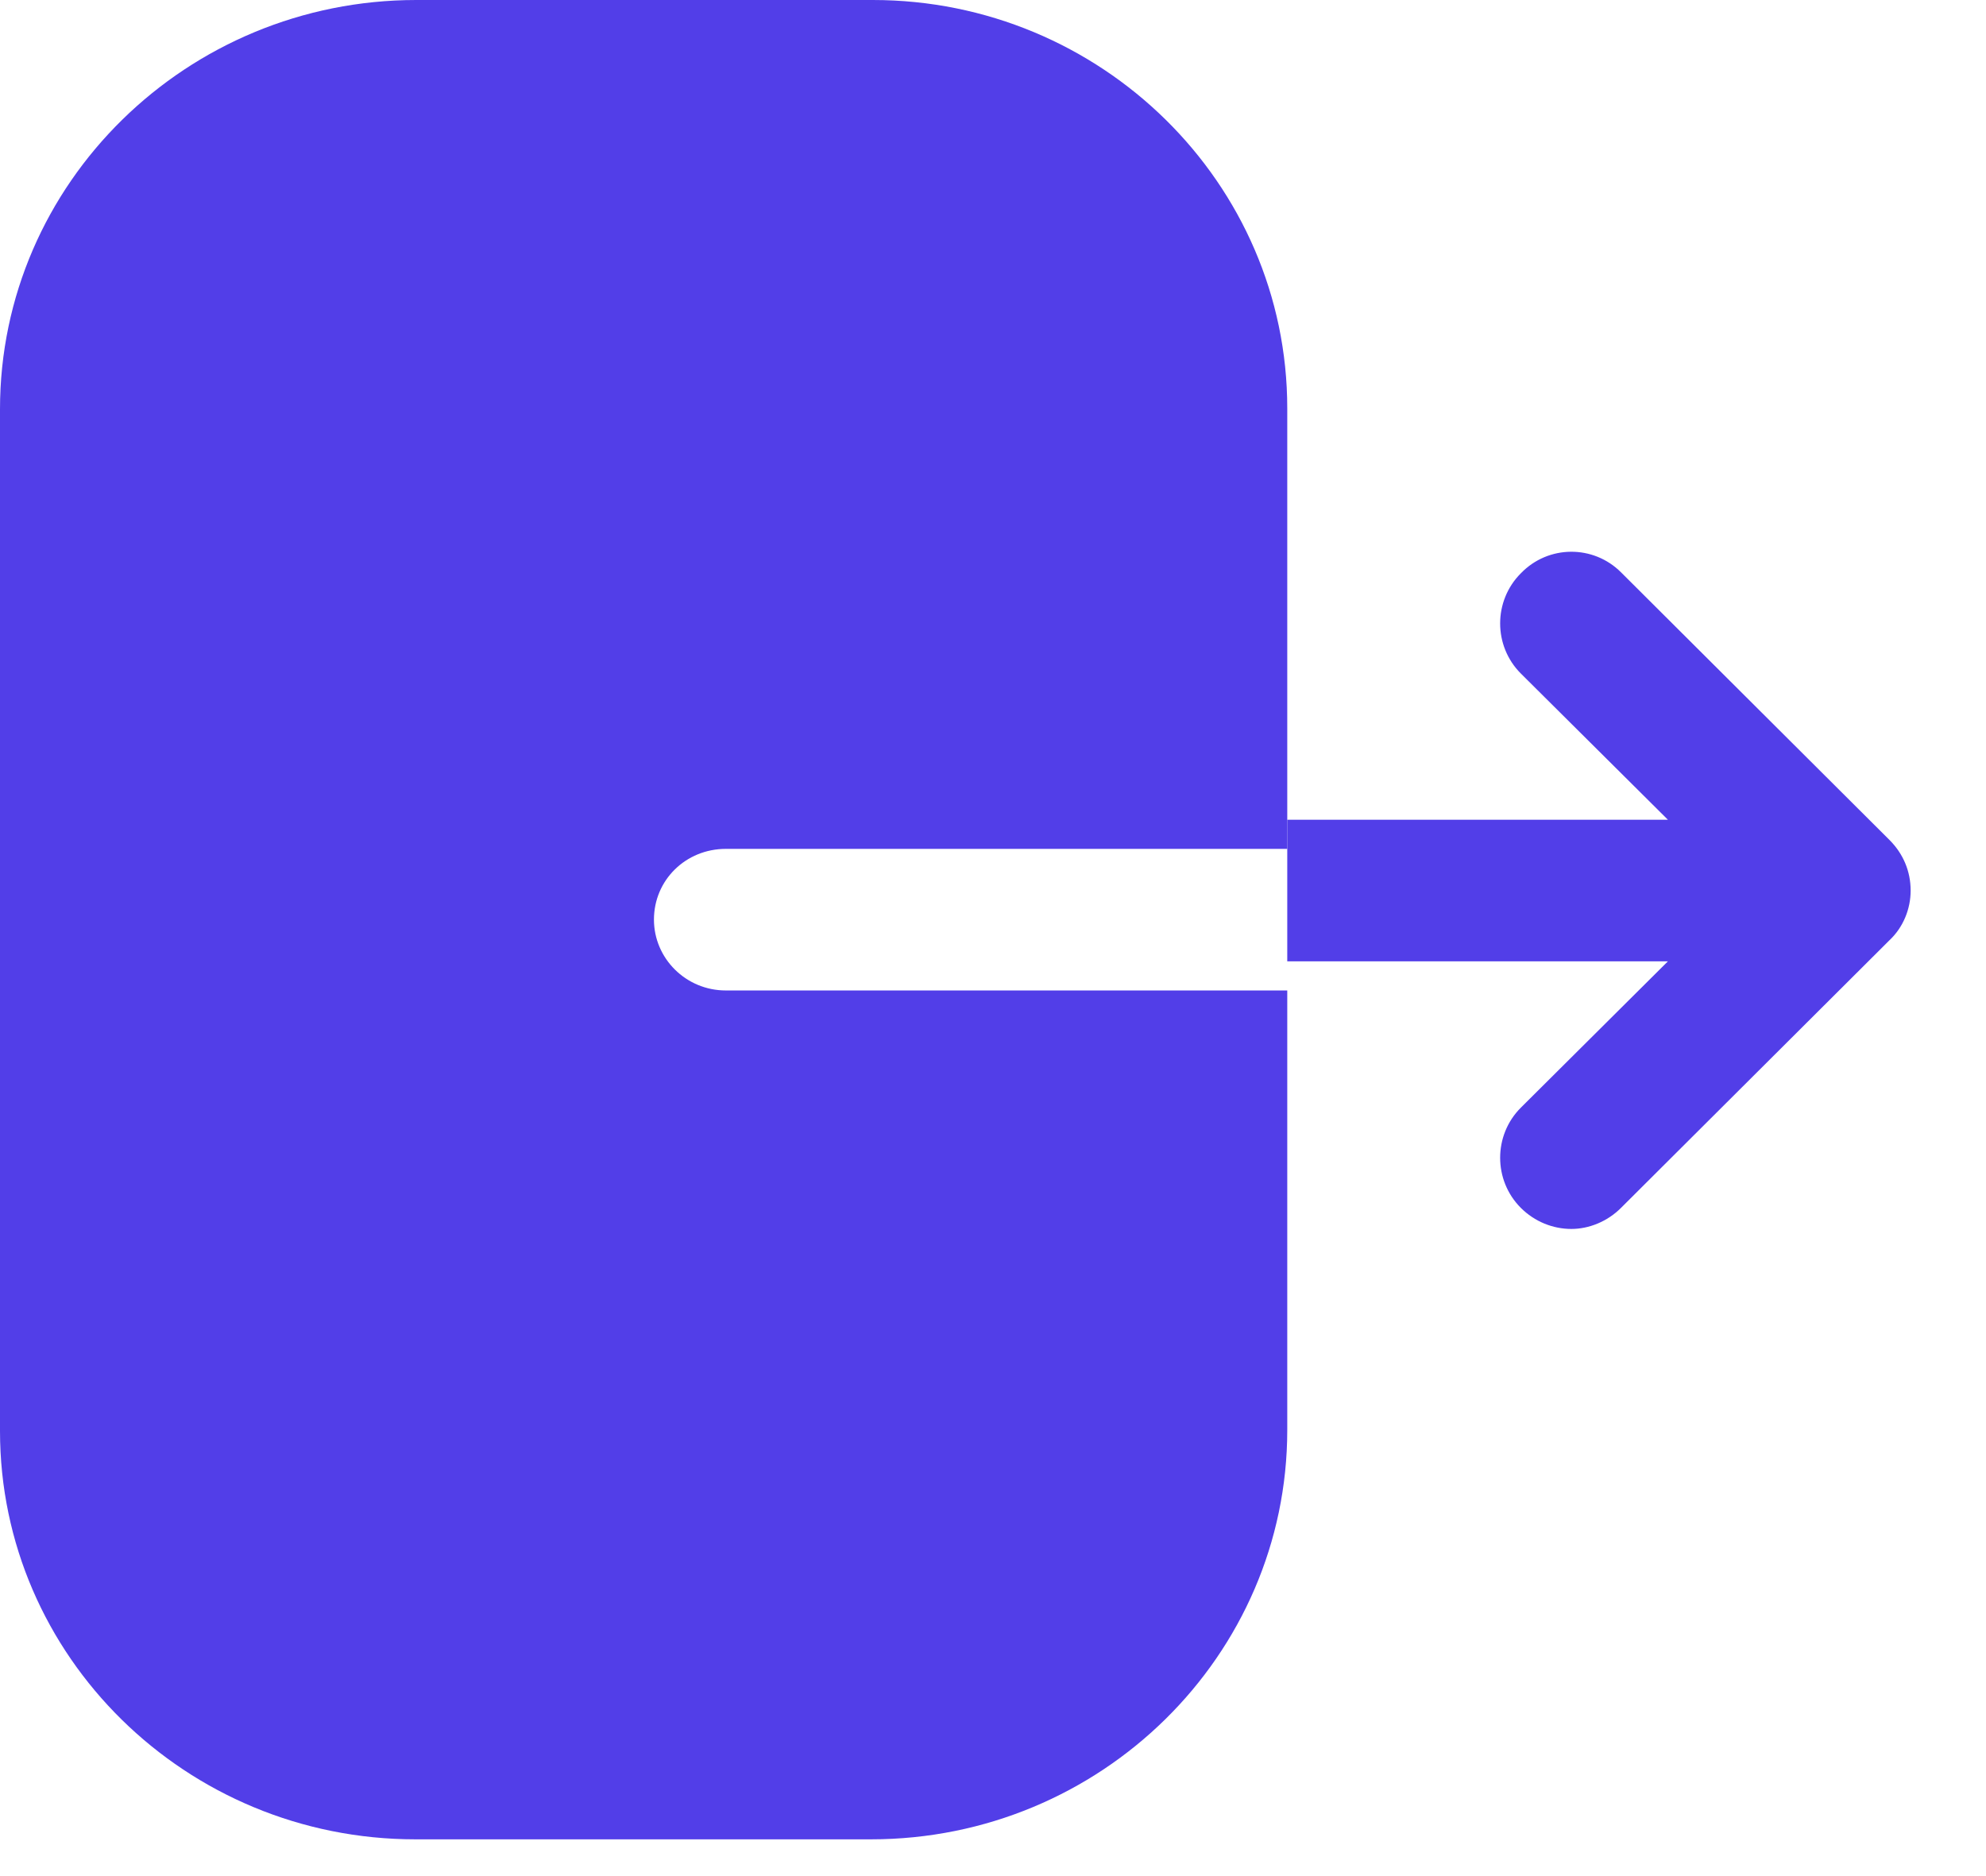 <svg width="18" height="17" viewBox="0 0 18 17" fill="none" xmlns="http://www.w3.org/2000/svg">
<path d="M6.579 7.692C6.215 7.692 5.927 7.975 5.927 8.333C5.927 8.683 6.215 8.975 6.579 8.975H11.667V12.958C11.667 15 9.979 16.667 7.894 16.667H3.765C1.687 16.667 0 15.008 0 12.967V3.708C0 1.658 1.696 0 3.773 0H7.911C9.979 0 11.667 1.658 11.667 3.7V7.692H6.579Z" fill="#523EE8"/>
<path d="M14.692 5.186L17.125 7.611C17.25 7.736 17.317 7.895 17.317 8.07C17.317 8.236 17.25 8.403 17.125 8.52L14.692 10.945C14.567 11.07 14.4 11.136 14.242 11.136C14.075 11.136 13.909 11.07 13.784 10.945C13.534 10.695 13.534 10.287 13.784 10.037L15.117 8.711H11.667V7.428H15.117L13.784 6.103C13.534 5.853 13.534 5.445 13.784 5.195C14.034 4.936 14.442 4.936 14.692 5.186Z" fill="#523EE8"/>
</svg>
